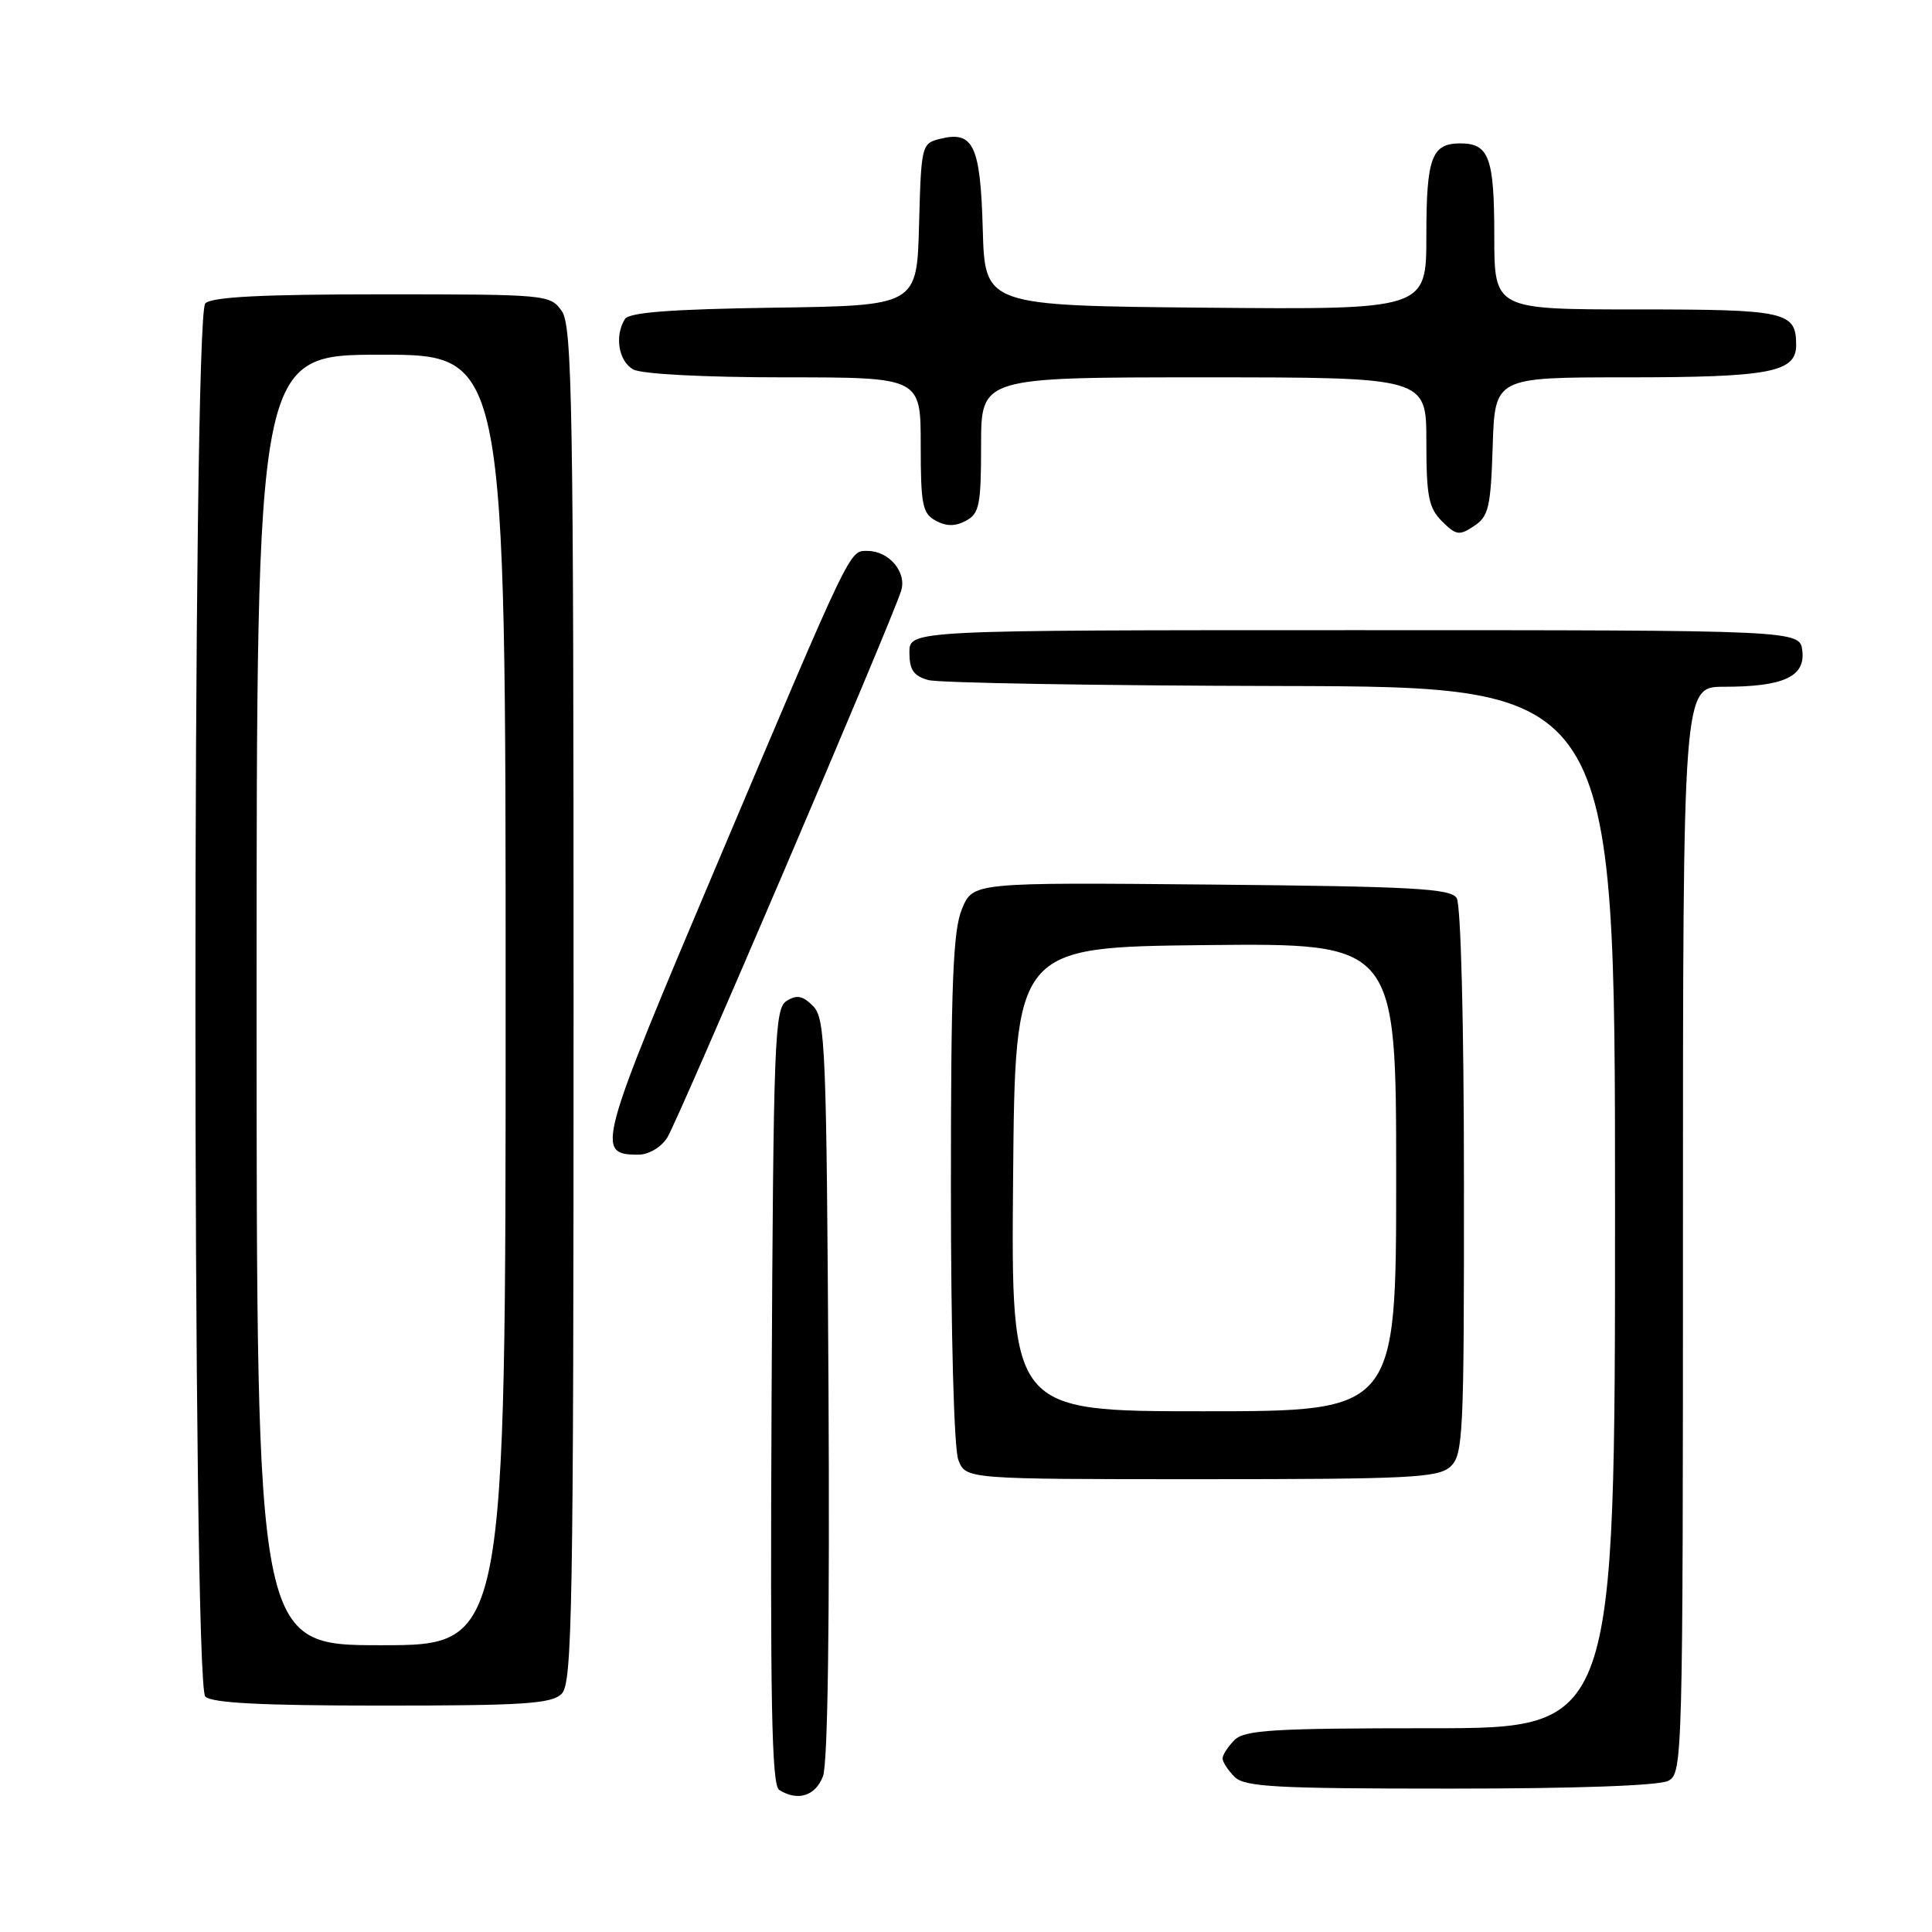 <?xml version="1.0" encoding="UTF-8" standalone="no"?>
<!DOCTYPE svg PUBLIC "-//W3C//DTD SVG 1.1//EN" "http://www.w3.org/Graphics/SVG/1.1/DTD/svg11.dtd" >
<svg xmlns="http://www.w3.org/2000/svg" xmlns:xlink="http://www.w3.org/1999/xlink" version="1.1" viewBox="0 0 256 256">
 <g >
 <path fill="currentColor"
d=" M 109.05 235.36 C 109.69 233.69 109.95 214.81 109.78 183.90 C 109.52 138.75 109.37 134.94 107.73 133.30 C 106.36 131.93 105.57 131.78 104.23 132.63 C 102.63 133.63 102.48 137.63 102.24 185.04 C 102.04 225.44 102.25 236.54 103.24 237.17 C 105.69 238.72 108.05 237.99 109.05 235.36 Z  M 221.07 235.96 C 222.95 234.96 223.00 233.09 223.00 162.96 C 223.00 91.00 223.00 91.00 228.43 91.00 C 236.31 91.00 239.21 89.67 238.82 86.25 C 238.50 83.50 238.50 83.50 179.50 83.50 C 120.50 83.50 120.50 83.50 120.50 86.45 C 120.50 88.75 121.05 89.56 123.00 90.11 C 124.38 90.49 145.41 90.85 169.75 90.90 C 214.00 91.00 214.00 91.00 214.00 160.00 C 214.00 229.00 214.00 229.00 189.57 229.00 C 168.70 229.00 164.91 229.23 163.57 230.57 C 162.71 231.44 162.00 232.53 162.00 233.00 C 162.00 233.47 162.71 234.56 163.57 235.43 C 164.92 236.78 168.93 237.00 192.14 237.00 C 208.83 237.00 219.87 236.61 221.07 235.96 Z  M 74.43 224.43 C 75.83 223.02 76.00 213.37 76.00 133.15 C 76.00 53.58 75.82 43.19 74.44 41.22 C 72.91 39.04 72.50 39.00 50.64 39.00 C 34.68 39.00 28.06 39.34 27.20 40.20 C 25.46 41.94 25.46 223.06 27.20 224.80 C 28.06 225.66 34.67 226.00 50.63 226.00 C 69.50 226.00 73.09 225.76 74.43 224.43 Z  M 192.17 194.35 C 193.88 192.80 194.00 190.30 193.98 156.60 C 193.98 135.62 193.57 119.87 193.02 119.00 C 192.22 117.73 187.26 117.46 160.50 117.21 C 128.93 116.92 128.93 116.92 127.47 120.43 C 126.28 123.27 126.00 130.26 126.00 157.40 C 126.00 176.73 126.41 191.95 126.98 193.43 C 127.95 196.00 127.95 196.00 159.15 196.00 C 186.77 196.00 190.55 195.81 192.17 194.35 Z  M 88.41 150.75 C 89.81 148.58 118.05 82.57 119.40 78.30 C 120.19 75.84 117.81 73.00 114.95 73.00 C 112.52 73.00 112.98 72.04 95.08 114.34 C 79.14 151.99 78.86 153.00 84.60 153.00 C 85.94 153.00 87.58 152.04 88.41 150.75 Z  M 197.79 59.13 C 198.08 50.00 198.08 50.00 215.47 50.00 C 234.52 50.00 238.00 49.34 238.00 45.72 C 238.00 41.29 236.72 41.00 216.80 41.00 C 198.00 41.00 198.00 41.00 198.00 31.20 C 198.00 20.89 197.30 19.00 193.50 19.00 C 189.70 19.00 189.00 20.89 189.00 31.22 C 189.00 41.03 189.00 41.03 159.75 40.77 C 130.50 40.50 130.50 40.50 130.22 30.34 C 129.91 19.24 128.98 17.29 124.55 18.40 C 122.12 19.01 122.06 19.26 121.78 29.76 C 121.50 40.50 121.50 40.50 102.54 40.77 C 88.91 40.97 83.37 41.39 82.81 42.27 C 81.40 44.50 81.97 47.91 83.93 48.96 C 85.06 49.57 93.39 50.00 103.93 50.00 C 122.00 50.00 122.00 50.00 122.00 58.96 C 122.00 66.91 122.23 68.05 124.00 69.00 C 125.42 69.76 126.58 69.76 128.00 69.00 C 129.77 68.05 130.00 66.91 130.00 58.96 C 130.00 50.00 130.00 50.00 159.50 50.00 C 189.00 50.00 189.00 50.00 189.00 58.50 C 189.00 65.77 189.30 67.30 191.07 69.07 C 192.94 70.94 193.37 71.00 195.32 69.70 C 197.25 68.43 197.53 67.23 197.79 59.13 Z  M 34.00 132.50 C 34.00 47.00 34.00 47.00 50.50 47.00 C 67.00 47.00 67.00 47.00 67.00 132.50 C 67.00 218.00 67.00 218.00 50.50 218.00 C 34.00 218.00 34.00 218.00 34.00 132.50 Z  M 134.24 156.25 C 134.50 125.50 134.50 125.50 159.75 125.23 C 185.00 124.97 185.00 124.97 185.00 155.98 C 185.00 187.00 185.00 187.00 159.49 187.00 C 133.97 187.00 133.97 187.00 134.24 156.25 Z "/>
</g>
</svg>